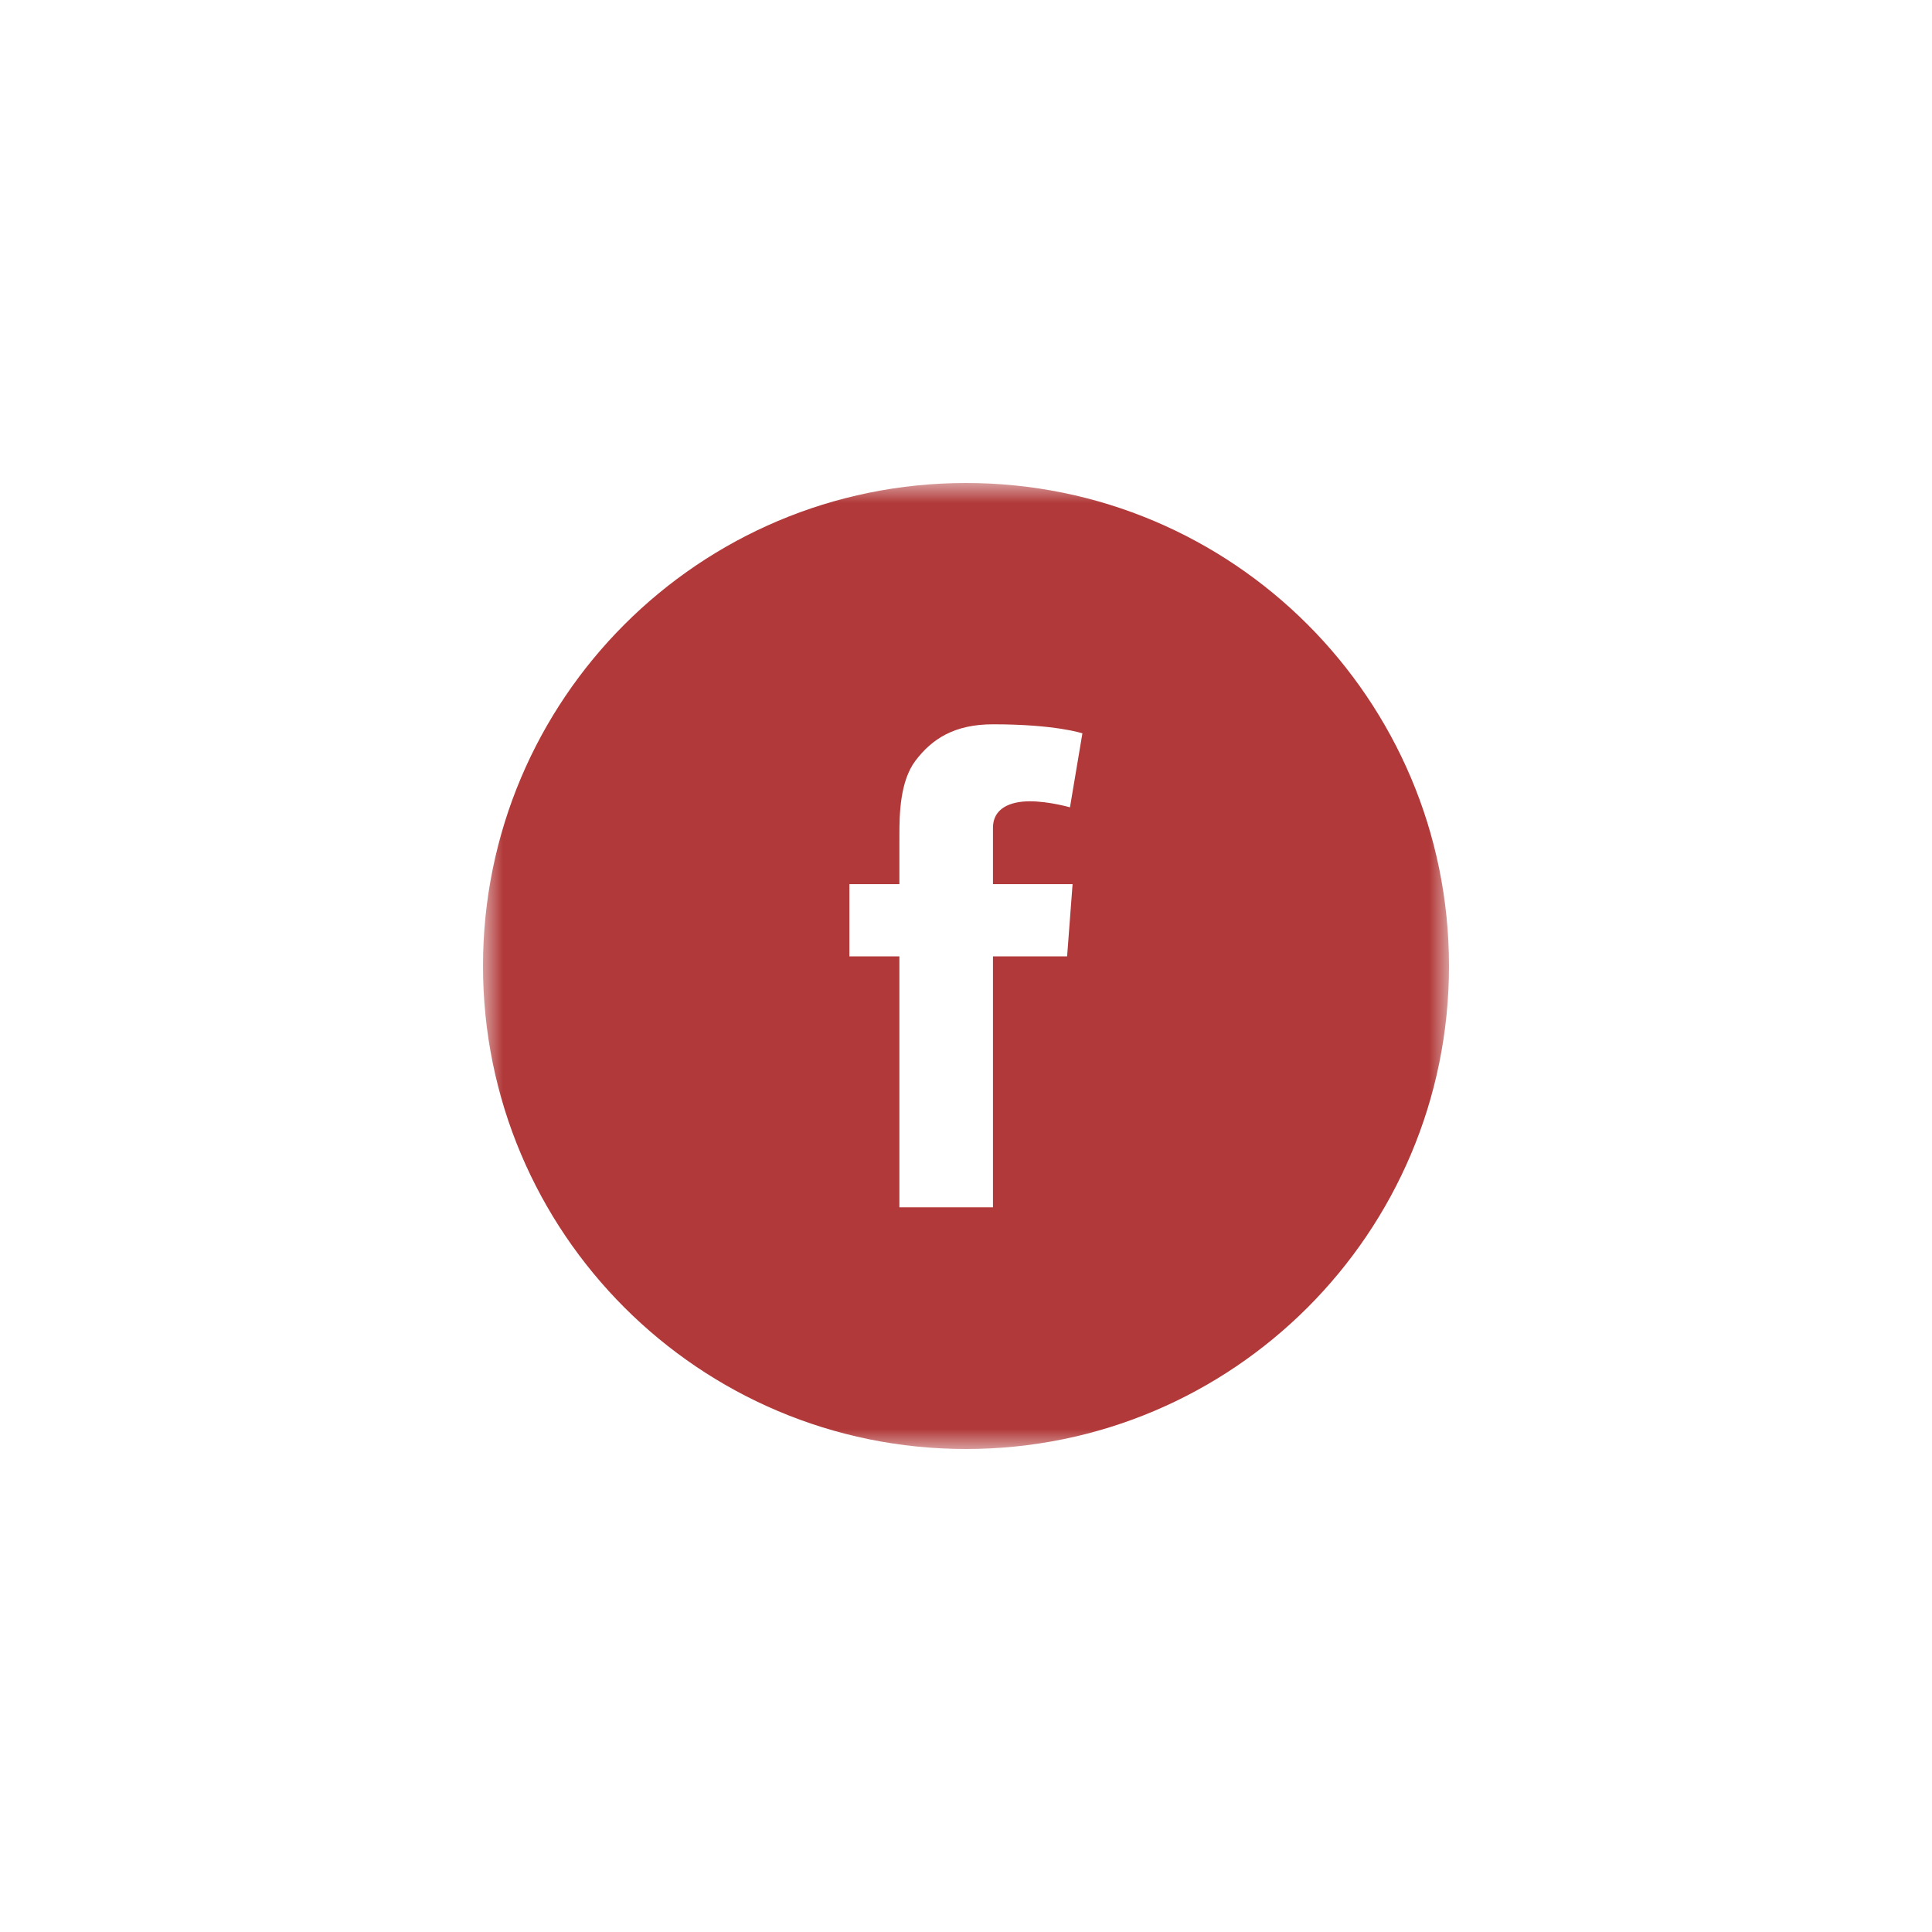 <svg width="48" height="48" viewBox="0 0 48 48" fill="none" xmlns="http://www.w3.org/2000/svg">
<mask id="mask0_9_33" style="mask-type:luminance" maskUnits="userSpaceOnUse" x="12" y="12" width="24" height="24">
<path d="M36 12H12V36H36V12Z" fill="white"/>
</mask>
<g mask="url(#mask0_9_33)">
<path d="M24 12C17.372 12 12 17.372 12 24C12 30.628 17.372 36 24 36C30.628 36 36 30.628 36 24C36 17.372 30.628 12 24 12ZM26.648 21.966L26.512 23.761H24.67V29.995H22.345V23.761H21.103V21.966H22.345V20.761C22.345 20.231 22.359 19.411 22.744 18.9C23.152 18.361 23.709 17.995 24.67 17.995C26.236 17.995 26.892 18.22 26.892 18.22L26.583 20.058C26.583 20.058 26.067 19.908 25.584 19.908C25.102 19.908 24.67 20.081 24.67 20.564V21.966H26.648Z" fill="#B13939"/>
</g>
</svg>
